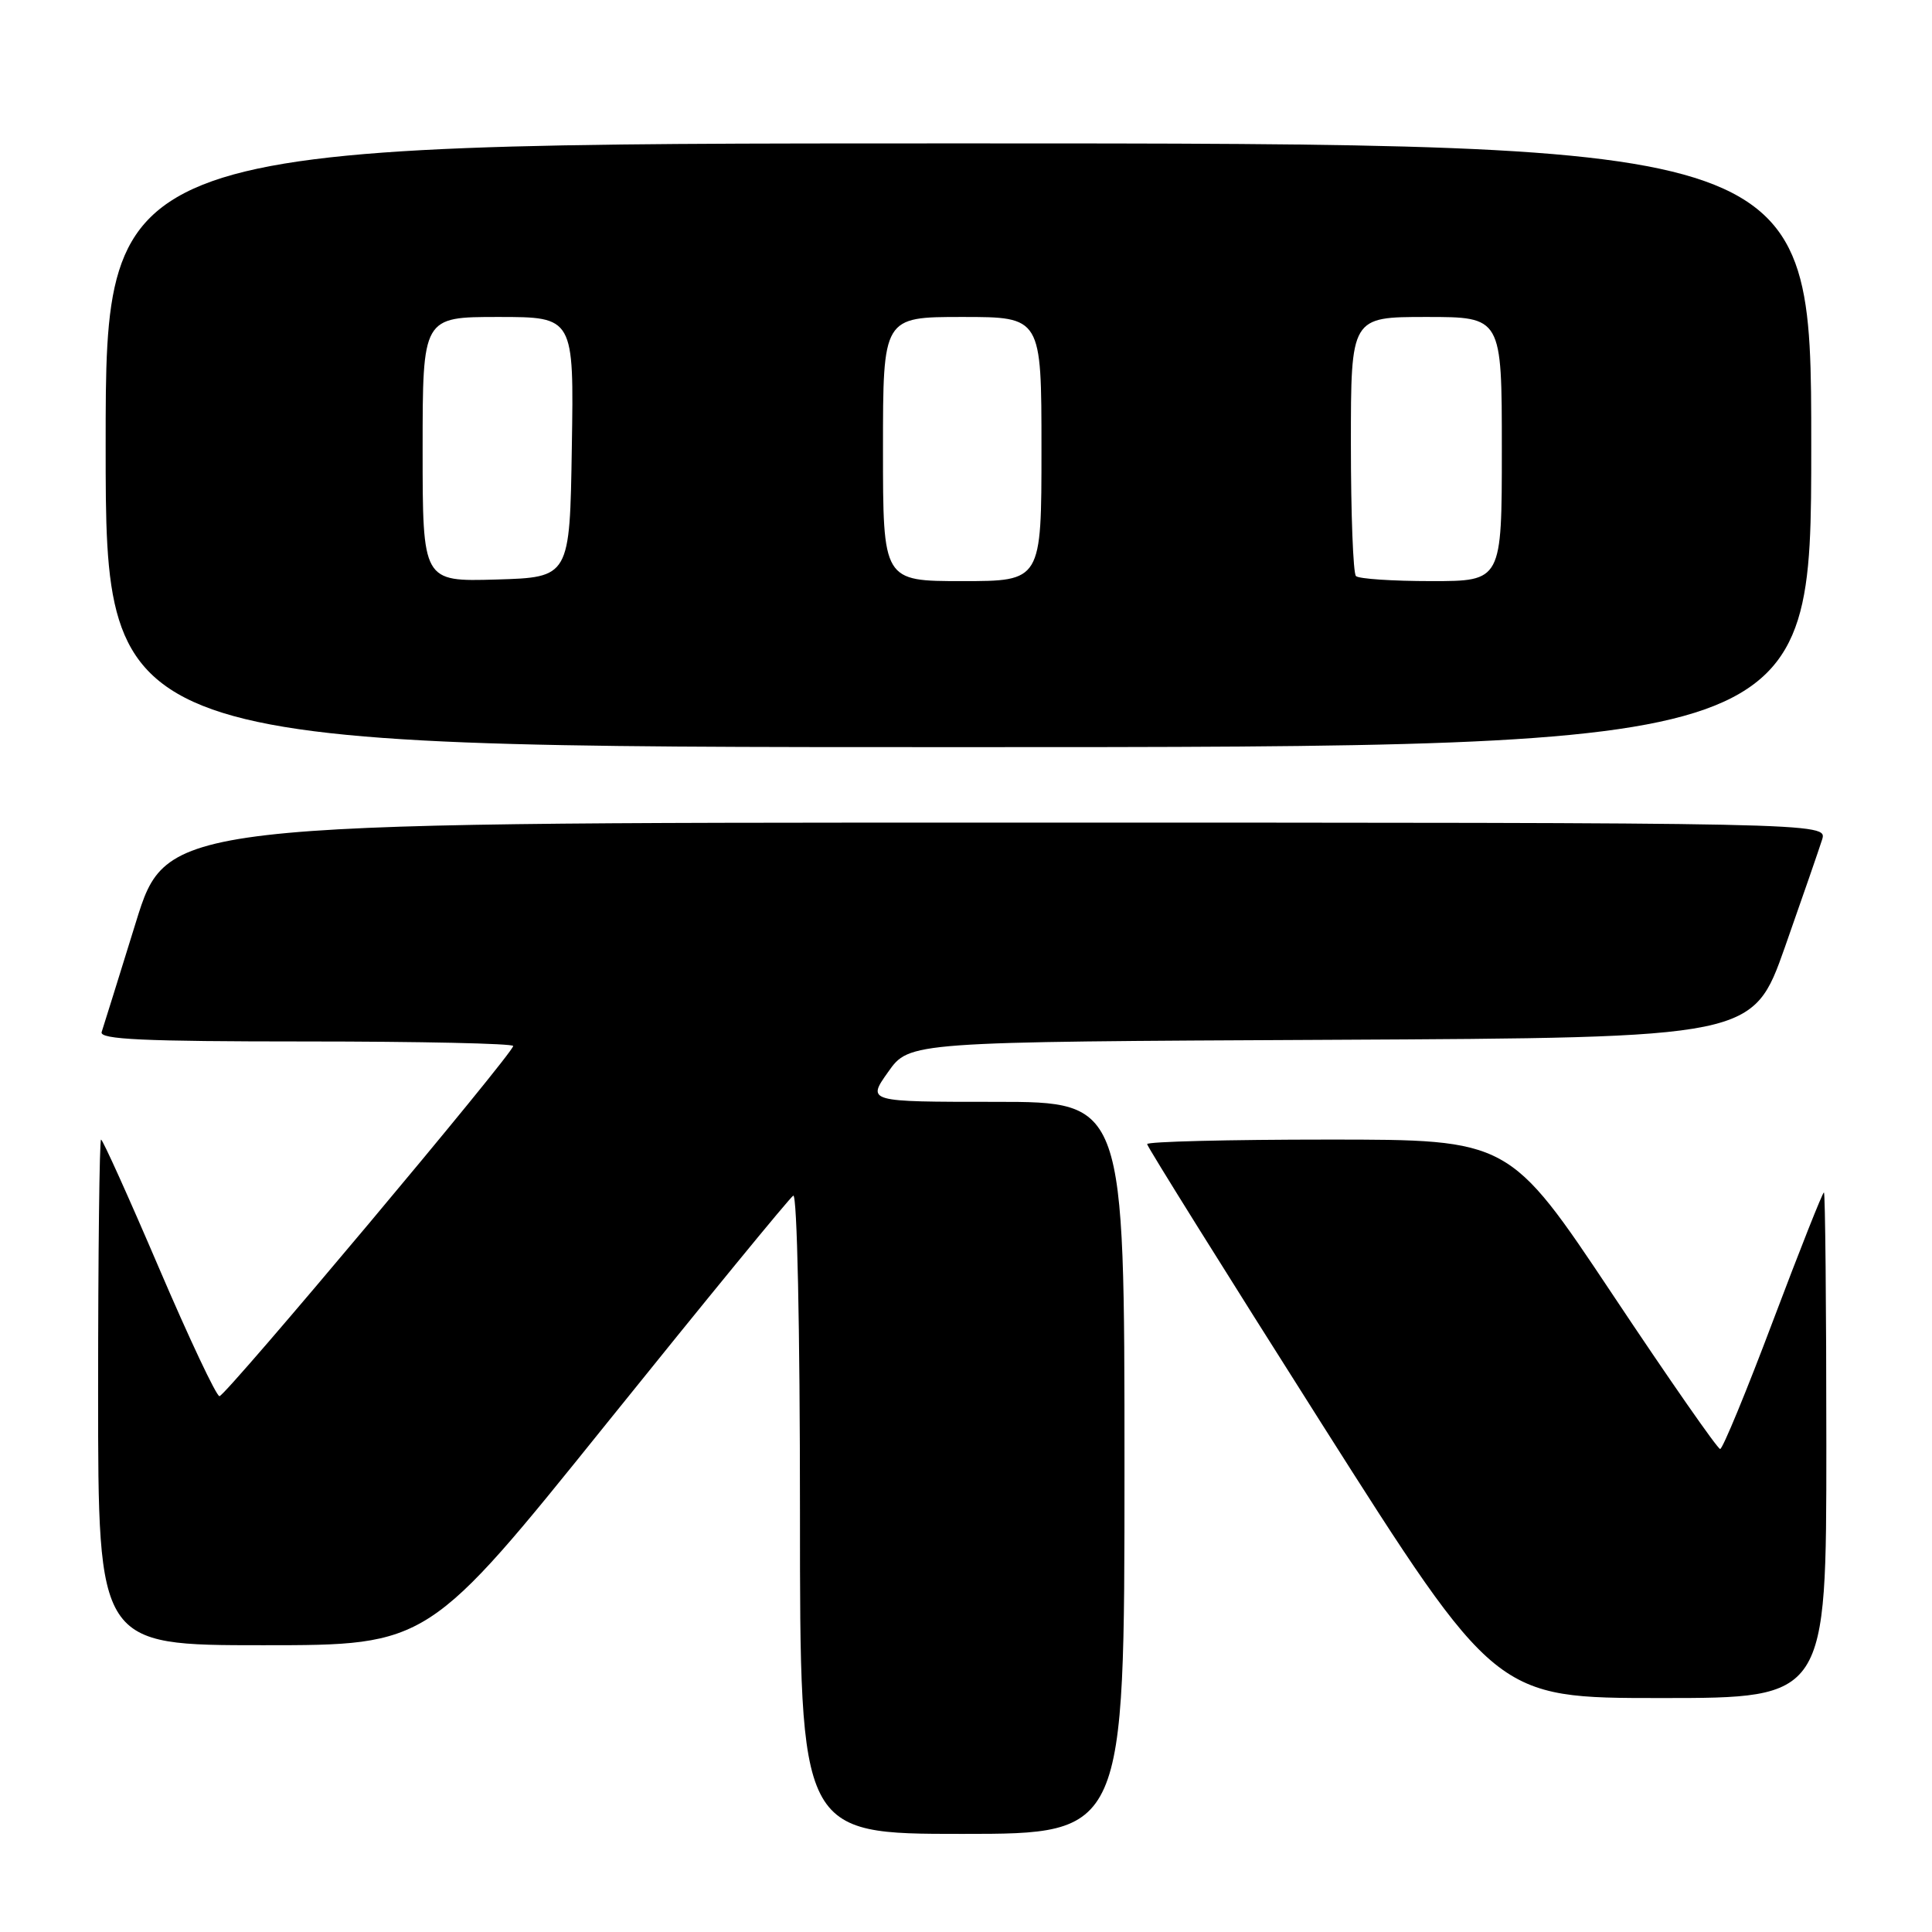 <?xml version="1.0" encoding="UTF-8" standalone="no"?>
<!DOCTYPE svg PUBLIC "-//W3C//DTD SVG 1.1//EN" "http://www.w3.org/Graphics/SVG/1.1/DTD/svg11.dtd" >
<svg xmlns="http://www.w3.org/2000/svg" xmlns:xlink="http://www.w3.org/1999/xlink" version="1.1" viewBox="0 0 256 256">
 <g >
 <path fill="currentColor"
d=" M 149.00 194.50 C 149.00 146.00 149.00 146.00 131.94 146.00 C 114.87 146.00 114.87 146.00 117.69 142.03 C 120.50 138.05 120.50 138.05 176.39 137.78 C 232.27 137.50 232.27 137.50 236.51 125.50 C 238.83 118.90 241.05 112.49 241.44 111.25 C 242.13 109.00 242.13 109.00 132.11 109.00 C 22.09 109.00 22.09 109.00 17.99 122.25 C 15.73 129.54 13.70 136.06 13.47 136.75 C 13.15 137.73 19.00 138.00 40.53 138.00 C 55.64 138.00 68.00 138.27 68.00 138.60 C 68.00 139.58 29.90 185.00 29.08 185.00 C 28.67 185.00 25.06 177.35 21.06 168.00 C 17.06 158.65 13.61 151.00 13.39 151.00 C 13.18 151.00 13.00 166.07 13.00 184.50 C 13.00 218.00 13.00 218.00 34.87 218.00 C 56.74 218.00 56.74 218.00 80.48 188.49 C 93.54 172.26 104.62 158.73 105.11 158.43 C 105.62 158.11 106.00 175.85 106.00 200.44 C 106.00 243.00 106.00 243.00 127.50 243.00 C 149.00 243.00 149.00 243.00 149.00 194.50 Z  M 242.00 191.50 C 242.00 173.07 241.85 158.00 241.68 158.00 C 241.50 158.00 238.47 165.65 234.94 175.00 C 231.42 184.35 228.26 192.00 227.93 192.00 C 227.59 192.00 221.17 182.78 213.66 171.50 C 199.99 151.00 199.99 151.00 176.00 151.00 C 162.80 151.00 152.00 151.27 152.00 151.60 C 152.00 151.92 162.40 168.57 175.10 188.60 C 198.20 225.00 198.20 225.00 220.10 225.00 C 242.00 225.00 242.00 225.00 242.00 191.50 Z  M 240.00 59.00 C 240.00 19.00 240.00 19.00 127.00 19.00 C 14.00 19.00 14.00 19.00 14.00 59.00 C 14.00 99.00 14.00 99.00 127.00 99.00 C 240.00 99.00 240.00 99.00 240.00 59.00 Z  M 56.00 59.54 C 56.00 42.00 56.00 42.00 66.02 42.00 C 76.05 42.00 76.05 42.00 75.77 59.25 C 75.50 76.50 75.50 76.50 65.75 76.79 C 56.00 77.07 56.00 77.07 56.00 59.54 Z  M 117.00 59.50 C 117.00 42.00 117.00 42.00 127.50 42.00 C 138.00 42.00 138.00 42.00 138.00 59.50 C 138.00 77.00 138.00 77.00 127.50 77.00 C 117.00 77.00 117.00 77.00 117.00 59.50 Z  M 179.67 76.33 C 179.30 75.97 179.00 68.09 179.00 58.83 C 179.00 42.00 179.00 42.00 189.00 42.00 C 199.00 42.00 199.00 42.00 199.00 59.50 C 199.00 77.00 199.00 77.00 189.67 77.00 C 184.53 77.00 180.03 76.70 179.67 76.33 Z "/>
</g>
</svg>